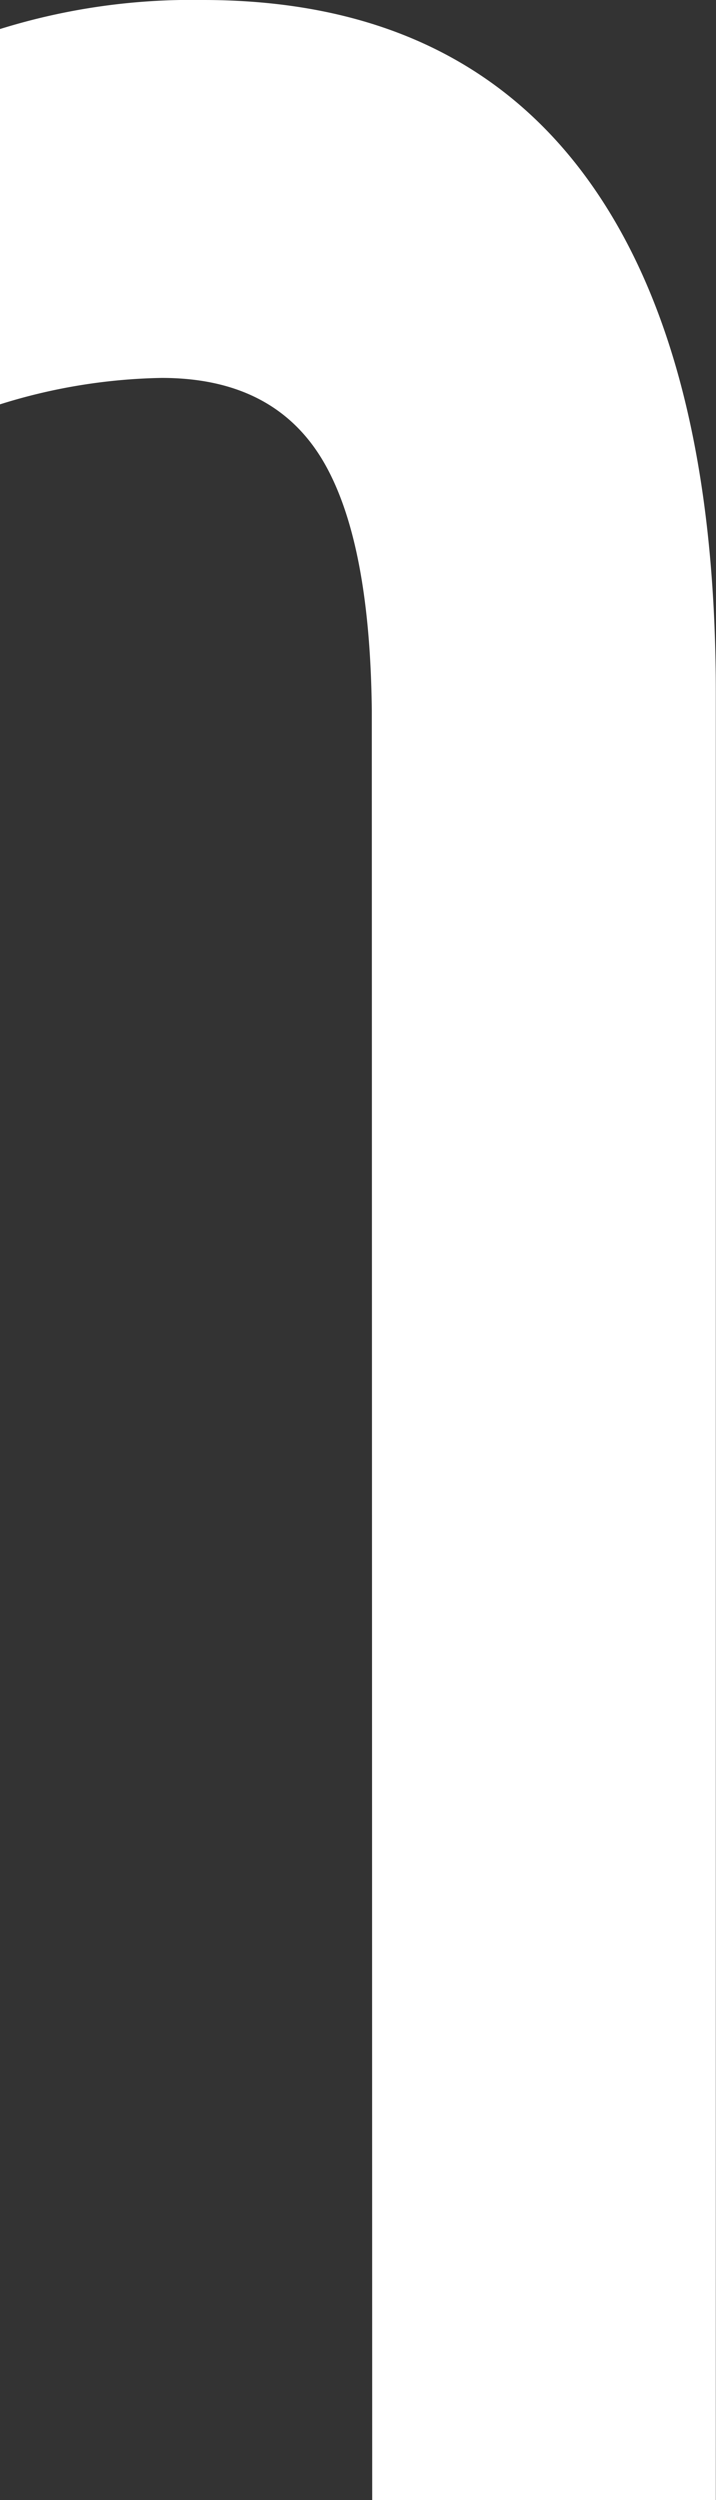 <svg xmlns="http://www.w3.org/2000/svg" viewBox="0 0 35.78 124.83"><rect x="0" y="0" width="35.78" height="124.83" fill="#333333" stroke="none"/><path d="M16.17 23.06c1.56 2.68 2.35 6.84 2.41 12.41l.02 89.36h17.17V34.58c0-11.26-2.16-19.84-6.48-25.73S18.59 0 10.14 0C6.7-.06 3.28.43 0 1.45v18.74a28.46 28.46 0 0 1 8.08-1.32c3.77 0 6.46 1.4 8.09 4.19" fill="#fff"/></svg>
